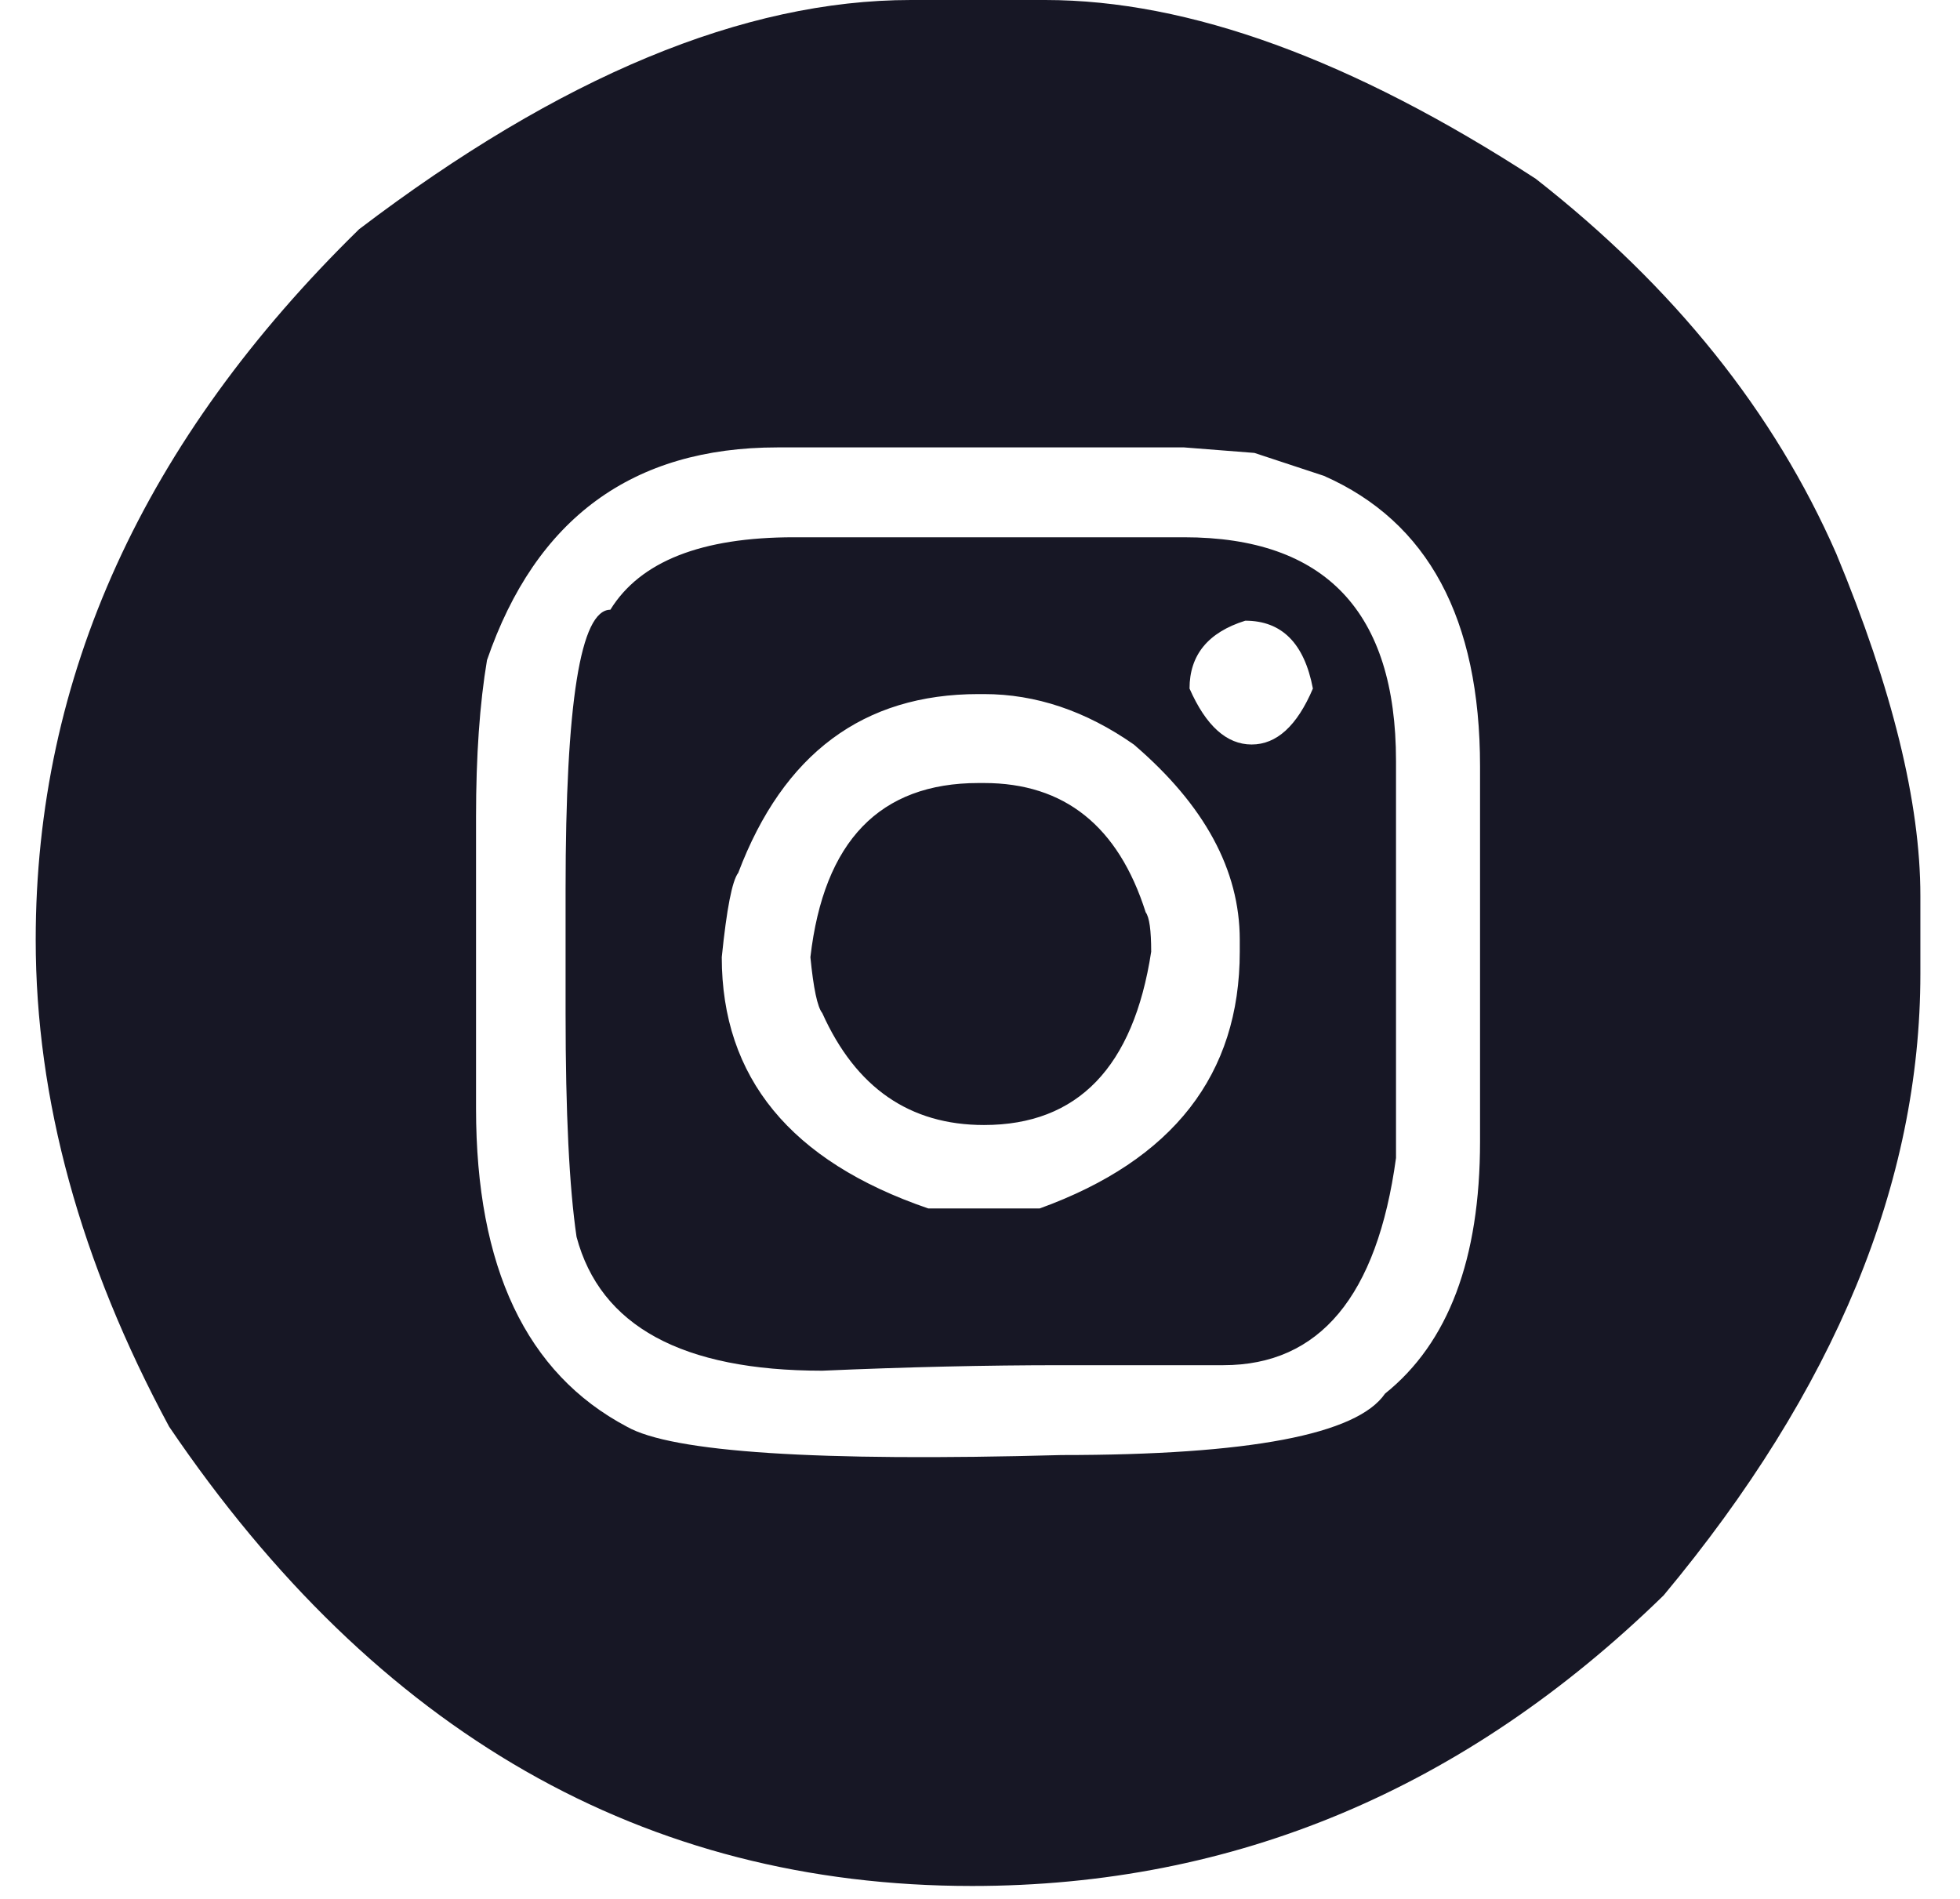 <svg width="32" height="31" viewBox="0 0 32 31" fill="none" xmlns="http://www.w3.org/2000/svg">
<path d="M14.872 0H17.064C19.411 0 22.081 0.973 25.074 2.919C27.331 4.685 28.967 6.726 29.981 9.041C30.896 11.246 31.353 13.107 31.353 14.623V15.896C31.353 19.308 29.956 22.691 27.162 26.044C23.921 29.207 20.157 30.789 15.871 30.789C10.522 30.789 6.151 28.289 2.761 23.29C1.309 20.596 0.583 17.946 0.583 15.342C0.583 11.051 2.343 7.185 5.863 3.742C9.144 1.247 12.147 0 14.872 0ZM7.772 13.336V18.096C7.772 20.691 8.593 22.422 10.233 23.29C10.969 23.709 13.336 23.864 17.333 23.754C20.395 23.754 22.155 23.42 22.613 22.751C23.647 21.923 24.164 20.551 24.164 18.635V12.513C24.164 10.098 23.314 8.517 21.614 7.768L20.48 7.394L19.331 7.304H12.694C10.328 7.304 8.747 8.462 7.951 10.777C7.832 11.485 7.772 12.338 7.772 13.336ZM12.963 8.771H19.331C21.638 8.771 22.792 9.989 22.792 12.423V18.904C22.484 21.16 21.544 22.287 19.973 22.287H17.333C16.1 22.287 14.797 22.317 13.425 22.377C11.138 22.377 9.801 21.648 9.413 20.192C9.294 19.383 9.234 18.166 9.234 16.539V14.519C9.234 11.475 9.477 9.954 9.965 9.954C10.452 9.165 11.451 8.771 12.963 8.771ZM19.421 11.241C19.689 11.85 20.028 12.154 20.435 12.154C20.843 12.154 21.176 11.85 21.435 11.241C21.295 10.502 20.927 10.133 20.331 10.133C19.724 10.323 19.421 10.692 19.421 11.241ZM11.784 15.626C11.784 17.592 12.908 18.959 15.155 19.728H16.975C19.152 18.939 20.241 17.542 20.241 15.537V15.342C20.241 14.204 19.665 13.142 18.511 12.154C17.726 11.605 16.91 11.331 16.065 11.331H15.976C14.096 11.331 12.789 12.303 12.053 14.249C11.953 14.379 11.864 14.838 11.784 15.626ZM15.976 12.783H16.065C17.378 12.783 18.258 13.486 18.705 14.893C18.765 14.973 18.795 15.187 18.795 15.537C18.506 17.422 17.596 18.366 16.065 18.366C14.852 18.366 13.972 17.757 13.425 16.539C13.345 16.44 13.281 16.135 13.231 15.626C13.45 13.73 14.365 12.783 15.976 12.783Z" fill="#171725"/>
</svg>
